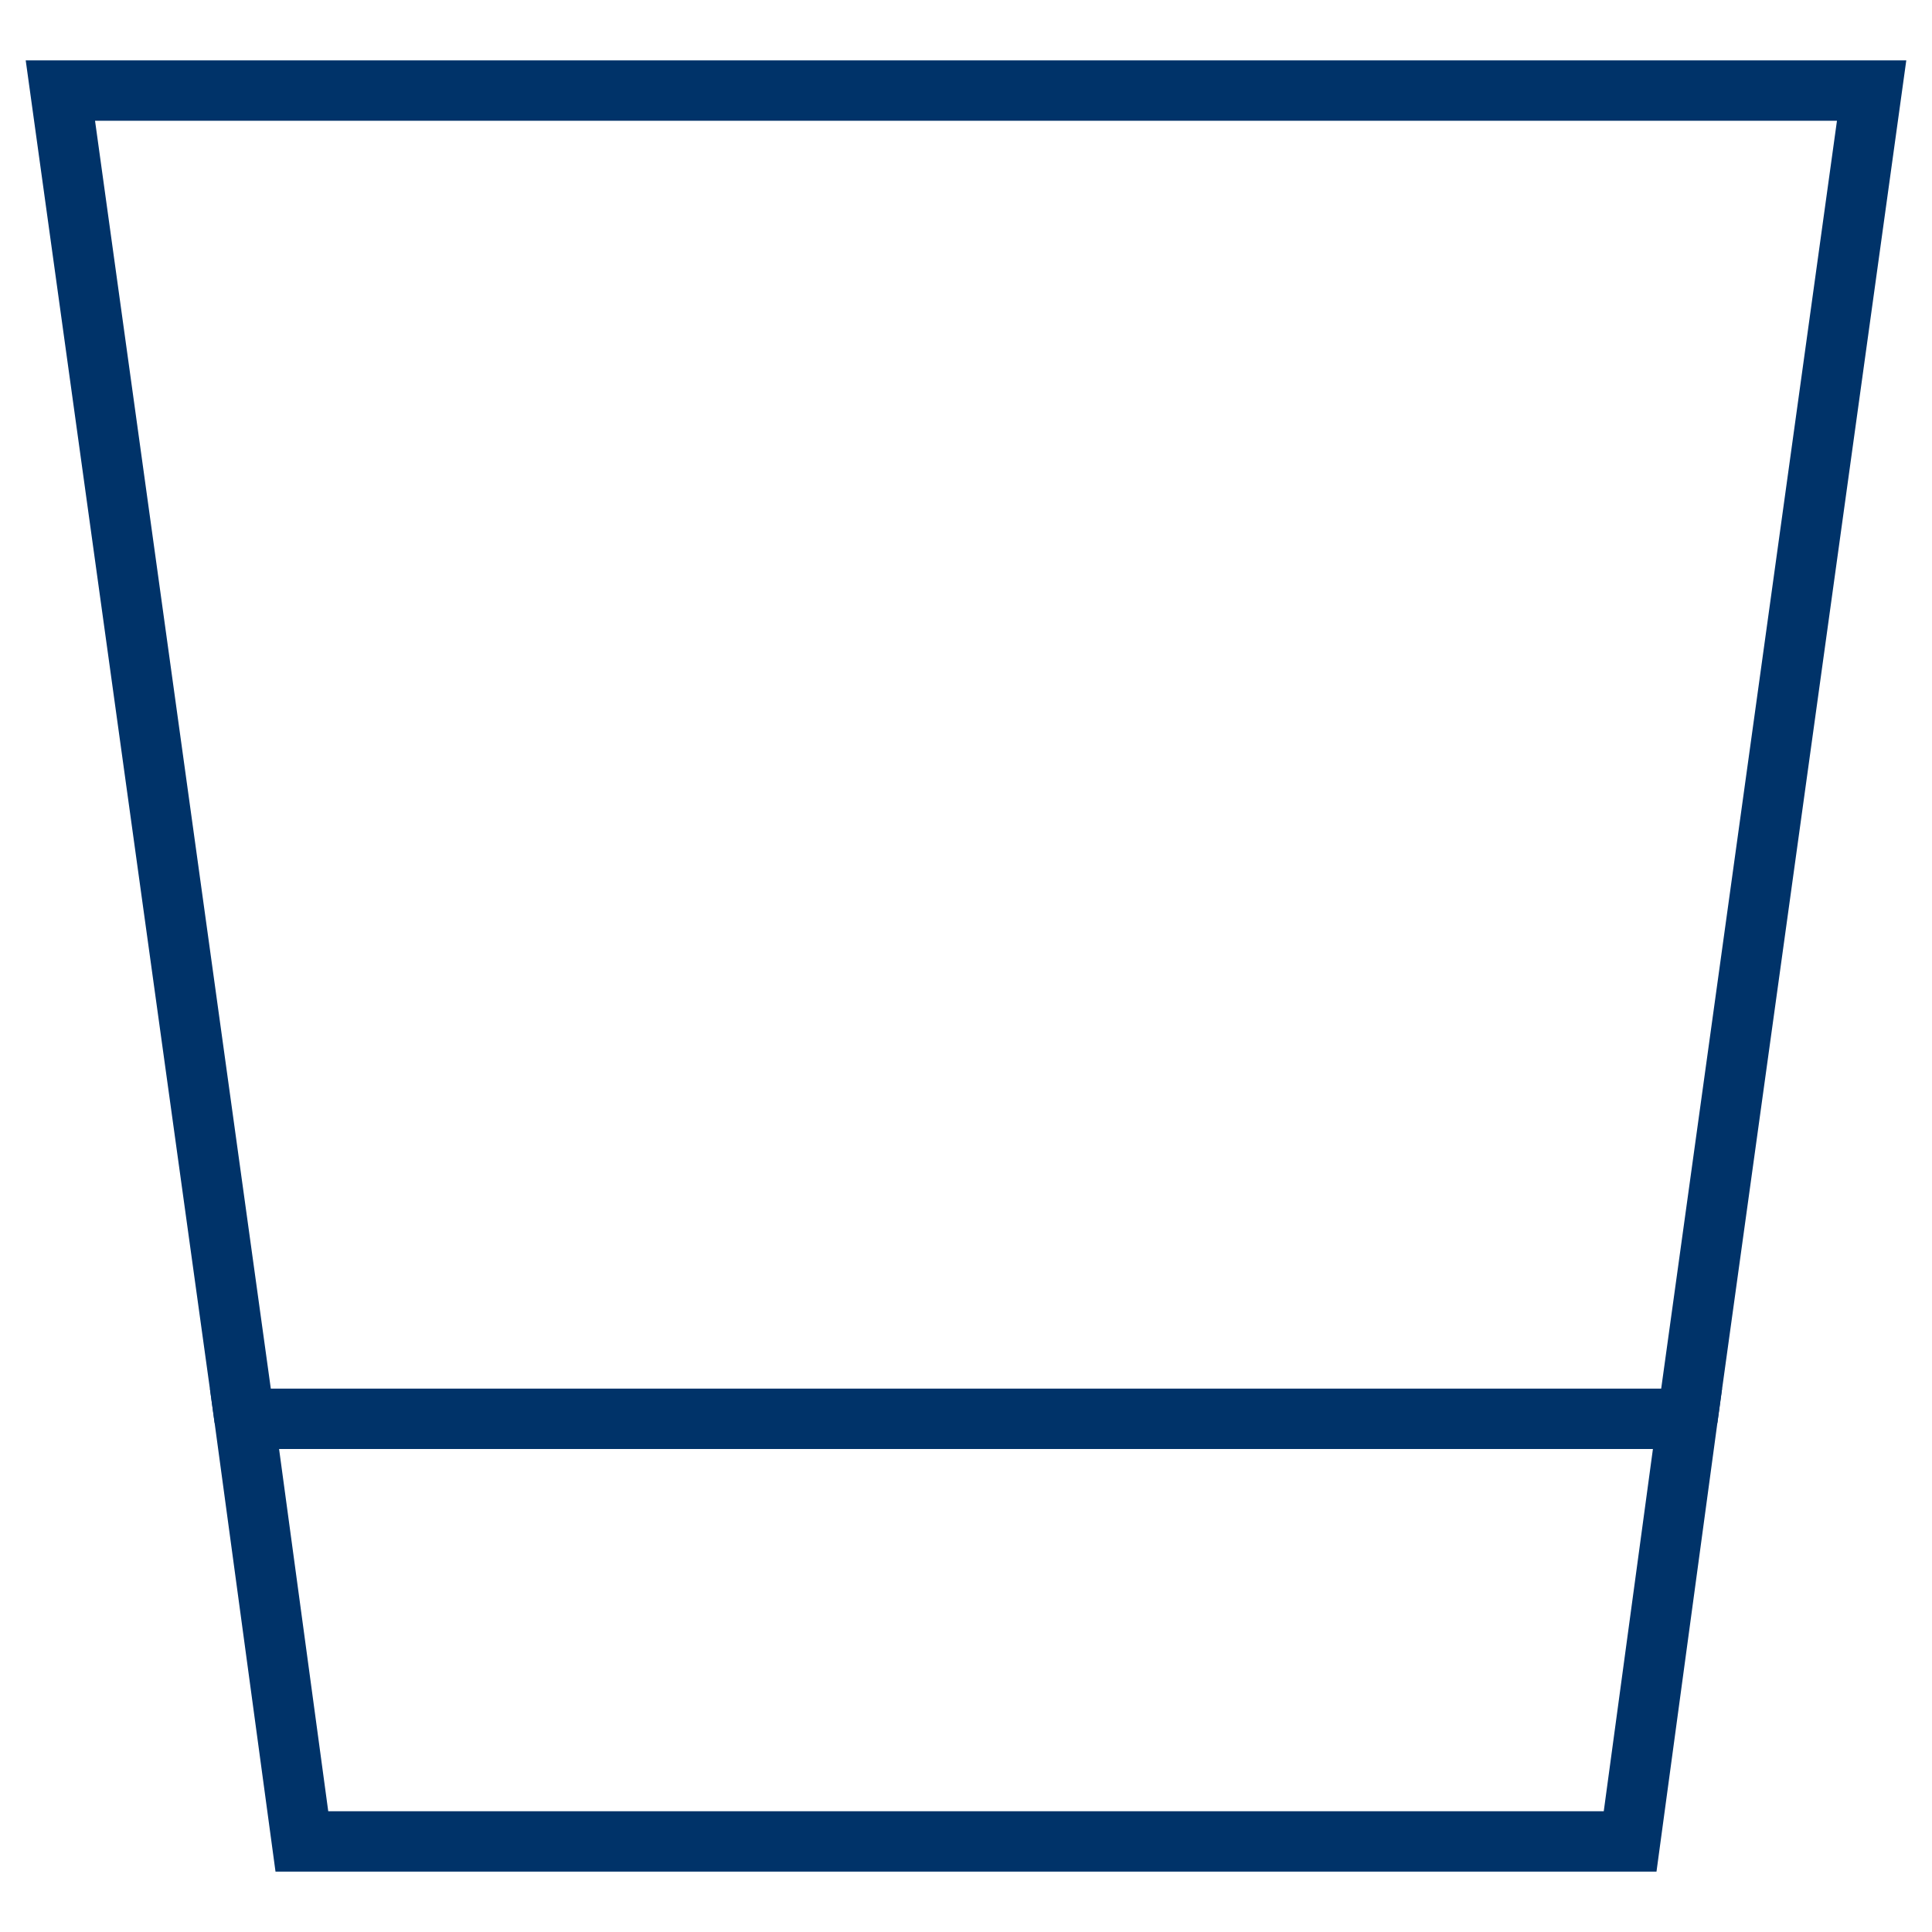 <?xml version="1.0" encoding="UTF-8"?>
<svg xmlns="http://www.w3.org/2000/svg" aria-describedby="desc" aria-labelledby="title" viewBox="0 0 64 64"><path fill="none" stroke="#003369" stroke-width="2" d="M55.9 47L62 3H2l6.1 44" data-name="layer2" style="stroke: #003369;"/><path fill="none" stroke="#003369" stroke-width="2" d="M10 61h44l1.9-14H8.1L10 61z" data-name="layer1" style="stroke: #003369;"/></svg>
